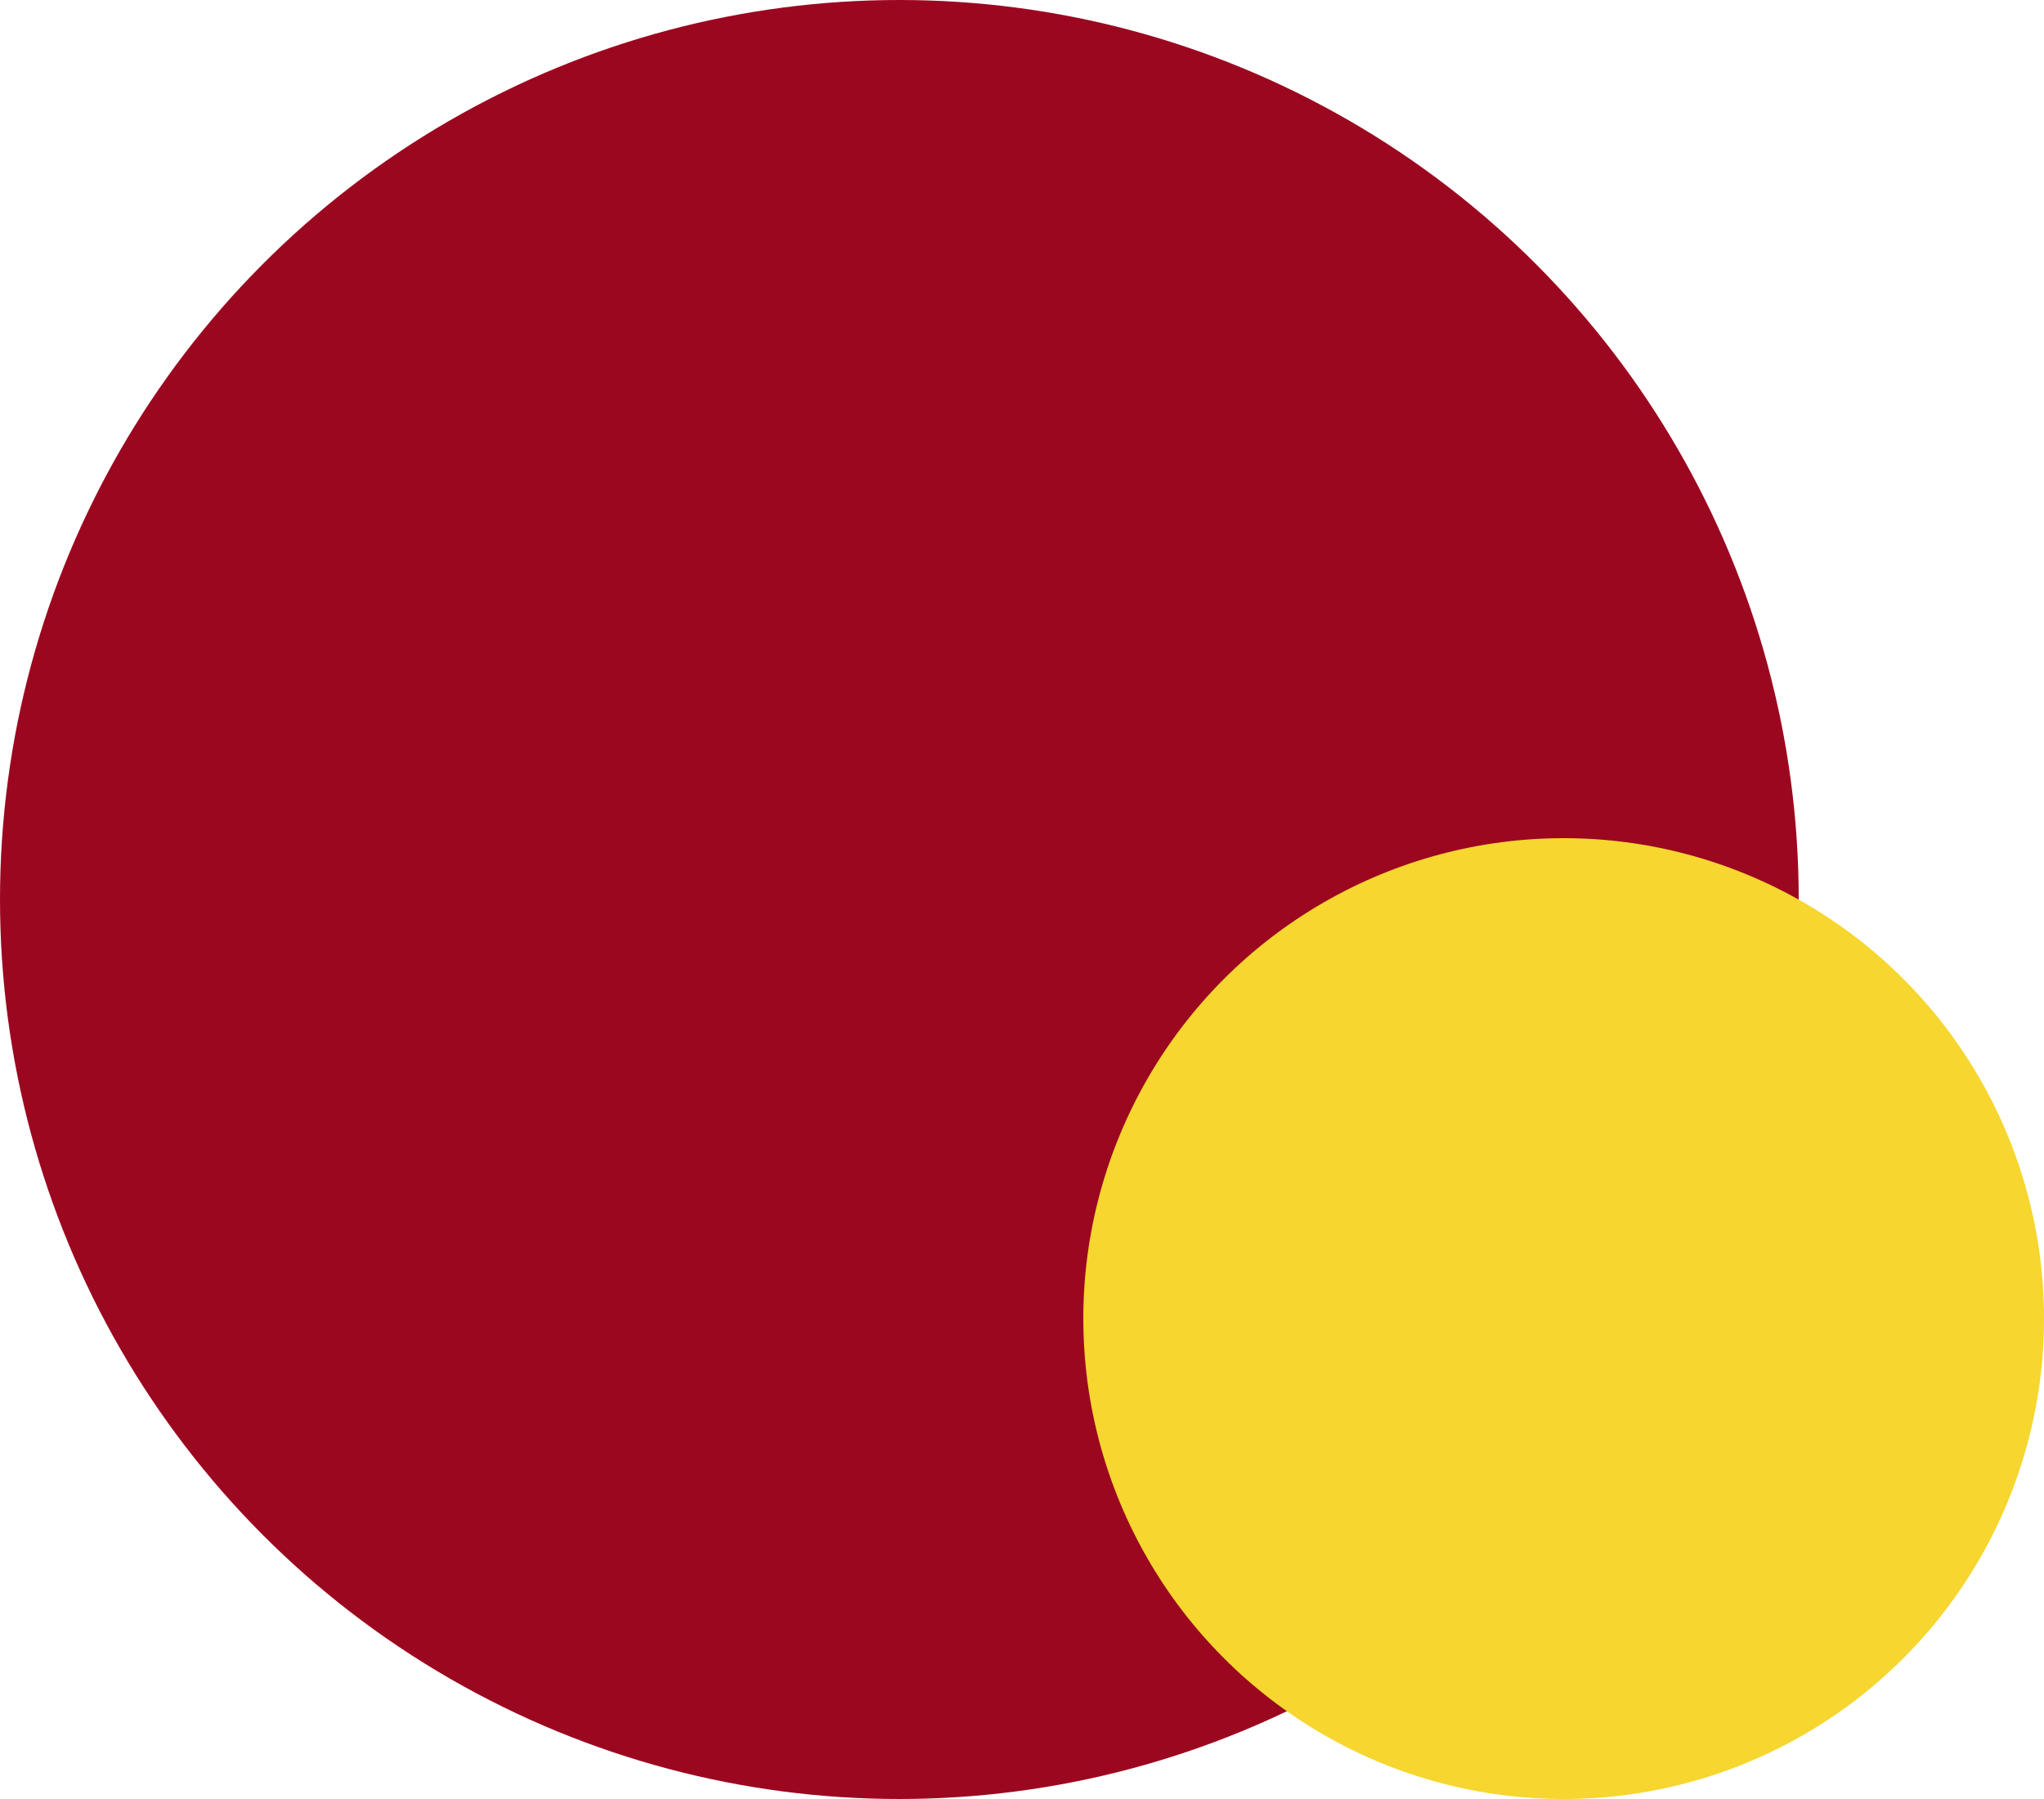 <svg xmlns="http://www.w3.org/2000/svg" width="100" height="88" viewBox="0 0 100 88">
  <g id="Circulos1" transform="translate(14 -475)">
    <circle id="CircRojo" cx="44" cy="44" r="44" transform="translate(-14 475)" fill="#9c0720"/>
    <circle id="CircAmarillo" cx="23.5" cy="23.5" r="23.5" transform="translate(39 516)" fill="#f6d62f"/>
  </g>
</svg>
